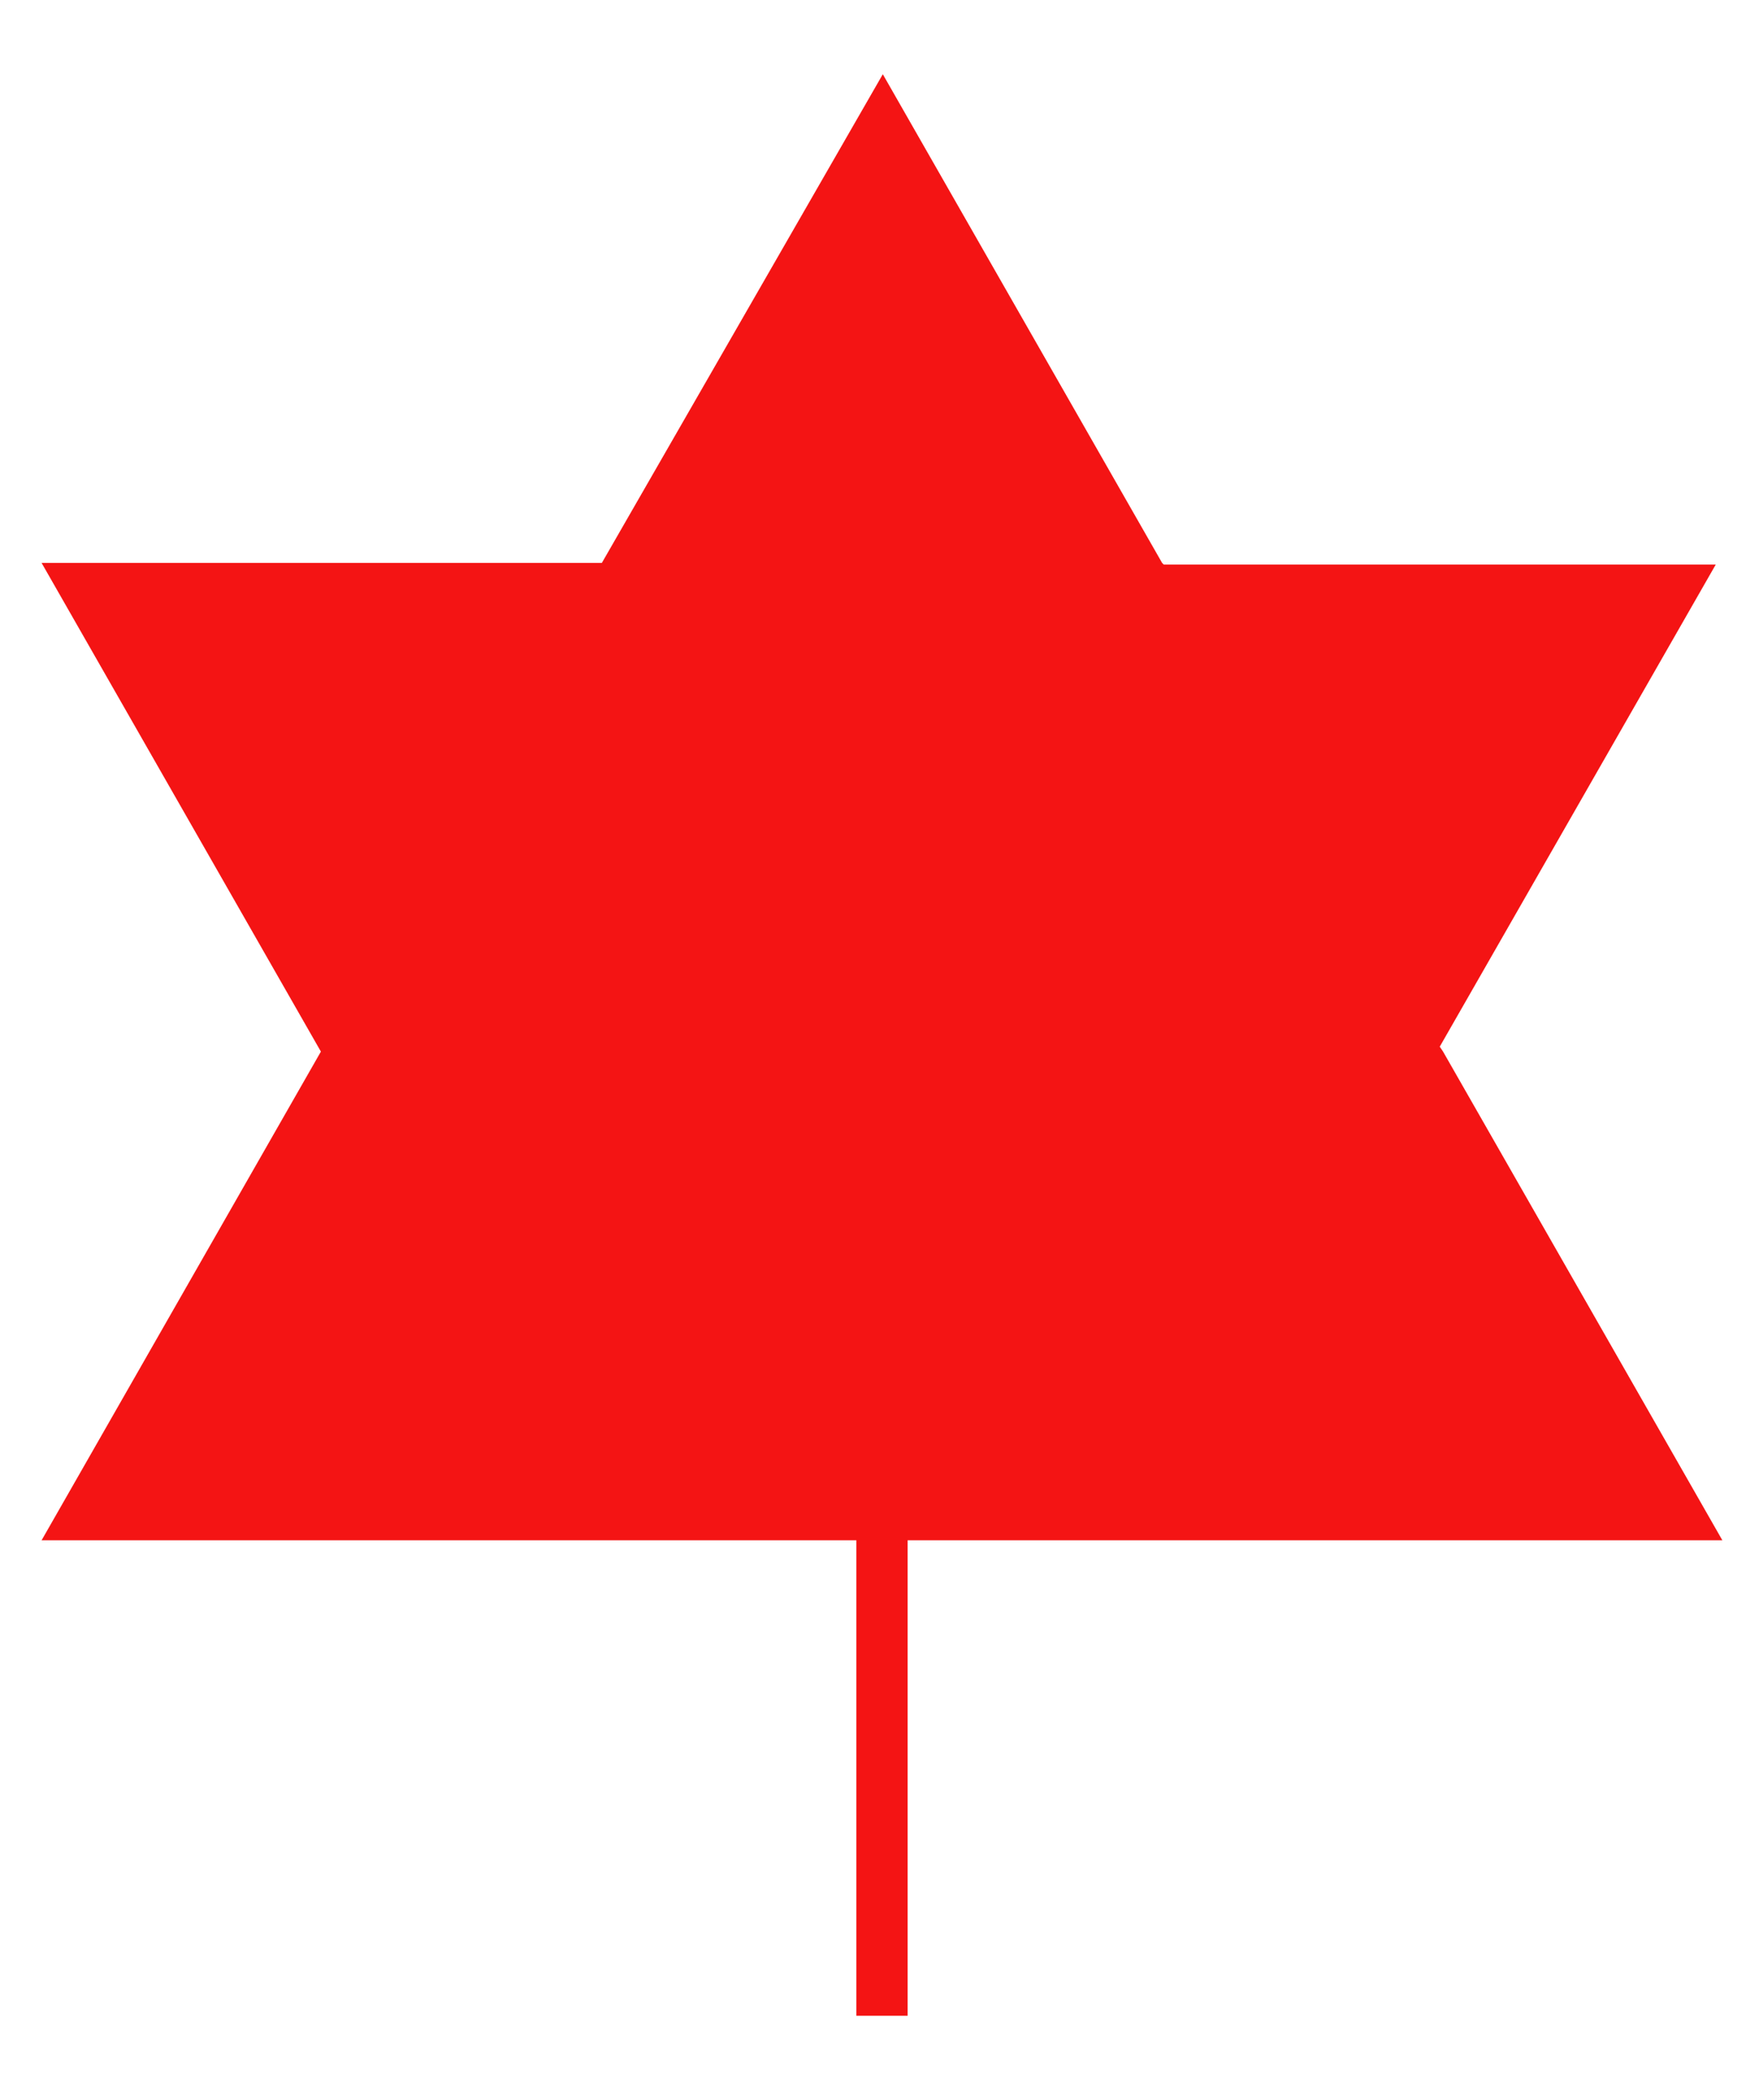 <?xml version="1.0" encoding="UTF-8"?>
<svg width="124px" height="148px" viewBox="0 0 124 148" version="1.1" xmlns="http://www.w3.org/2000/svg" xmlns:xlink="http://www.w3.org/1999/xlink">
    <!-- Generator: Sketch 50.2 (55047) - http://www.bohemiancoding.com/sketch -->
    <title>leaf</title>
    <desc>Created with Sketch.</desc>
    <defs></defs>
    <g id="leaf" stroke="none" stroke-width="1" fill="none" fill-rule="evenodd">
        <g id="download" transform="translate(2, 5)" fill="#F41414" fill-rule="nonzero">
            <polygon id="Shape" points="99.728 69.116 99.495 68.768 118.951 34.79 80.039 34.79 79.922 34.674 60.233 0.232 40.427 34.674 0.932 34.674 20.621 69.116 0.932 103.558 58.369 103.558 58.369 137.072 61.981 137.072 61.981 103.558 119.417 103.558"></polygon>
        </g>
    </g>
</svg>